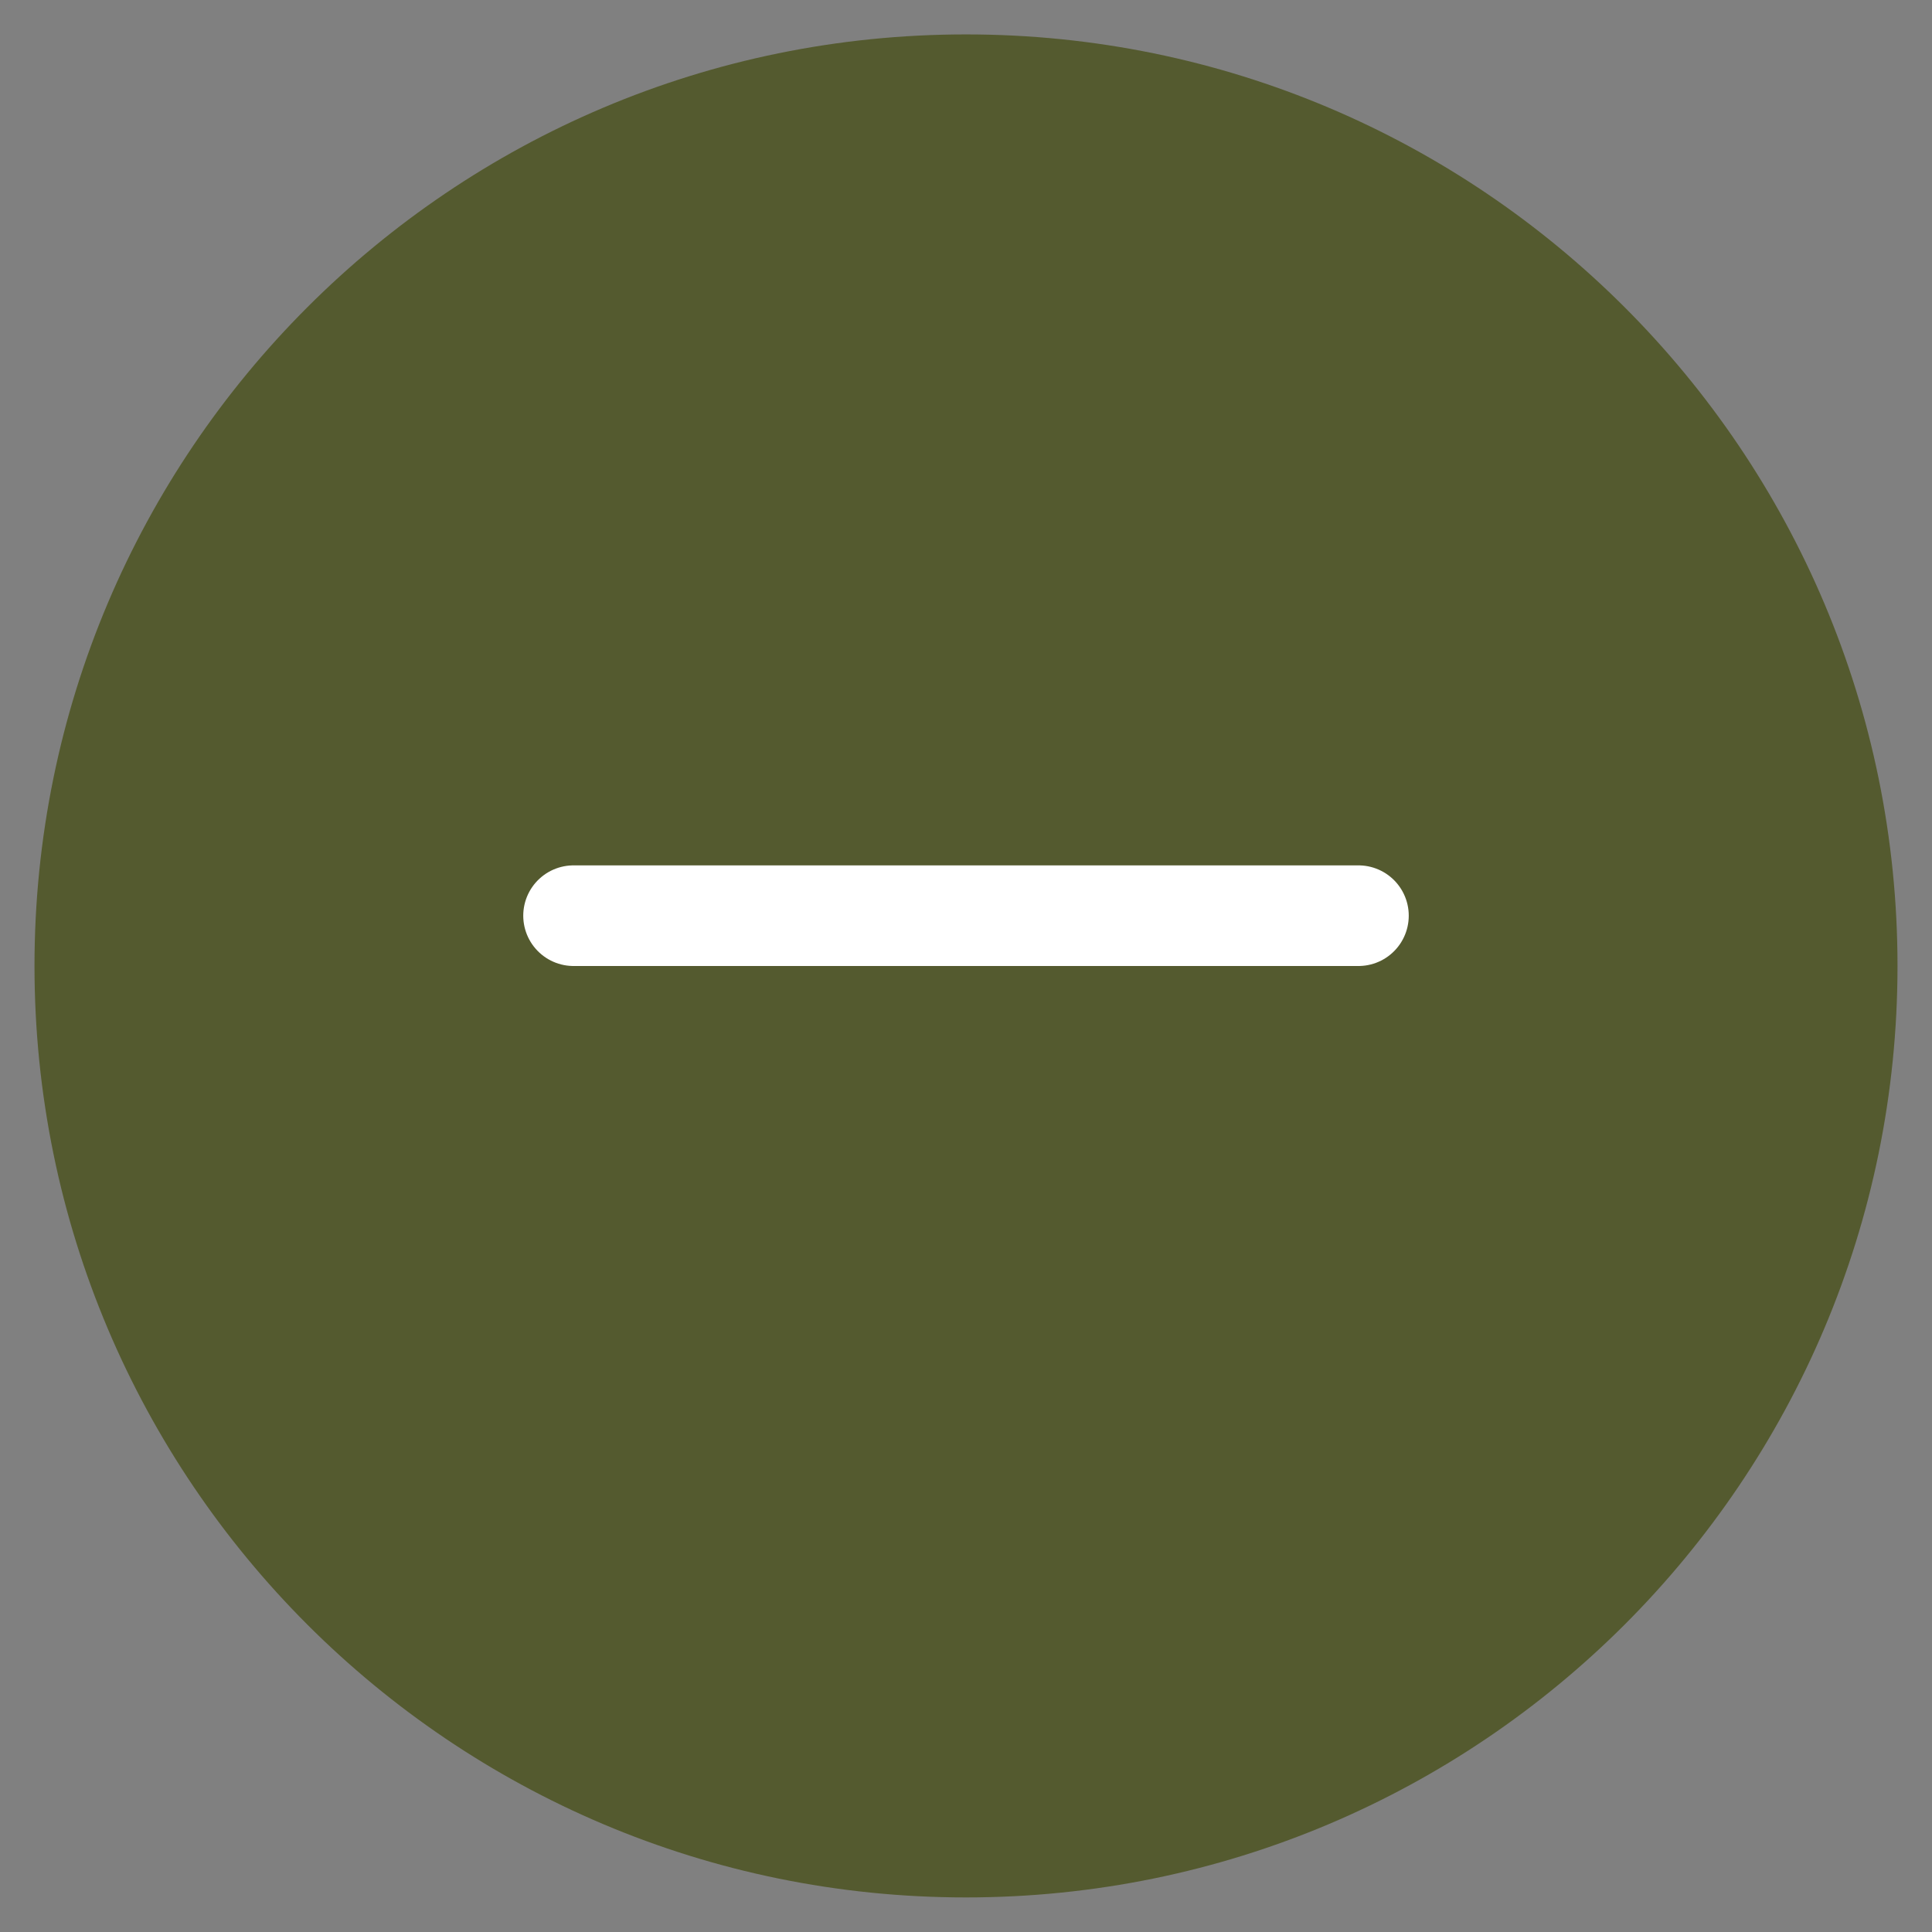 <svg width="48" height="48" viewBox="0 0 48 48" fill="none" xmlns="http://www.w3.org/2000/svg">
<rect x="0" y="0" width="48" height="48" fill="#808080" stroke="none"/>
<path d="M24 0.855C36.781 0.855 47.143 11.218 47.143 23.998C47.143 36.779 36.781 47.141 24 47.141C11.219 47.141 0.857 36.779 0.857 23.998C0.857 11.218 11.219 0.855 24 0.855Z" fill="#545A2F"/>
<line x1="14.25" y1="22.75" x2="33.75" y2="22.75" stroke="white" stroke-width="2.5" stroke-linecap="round"/>
</svg>
